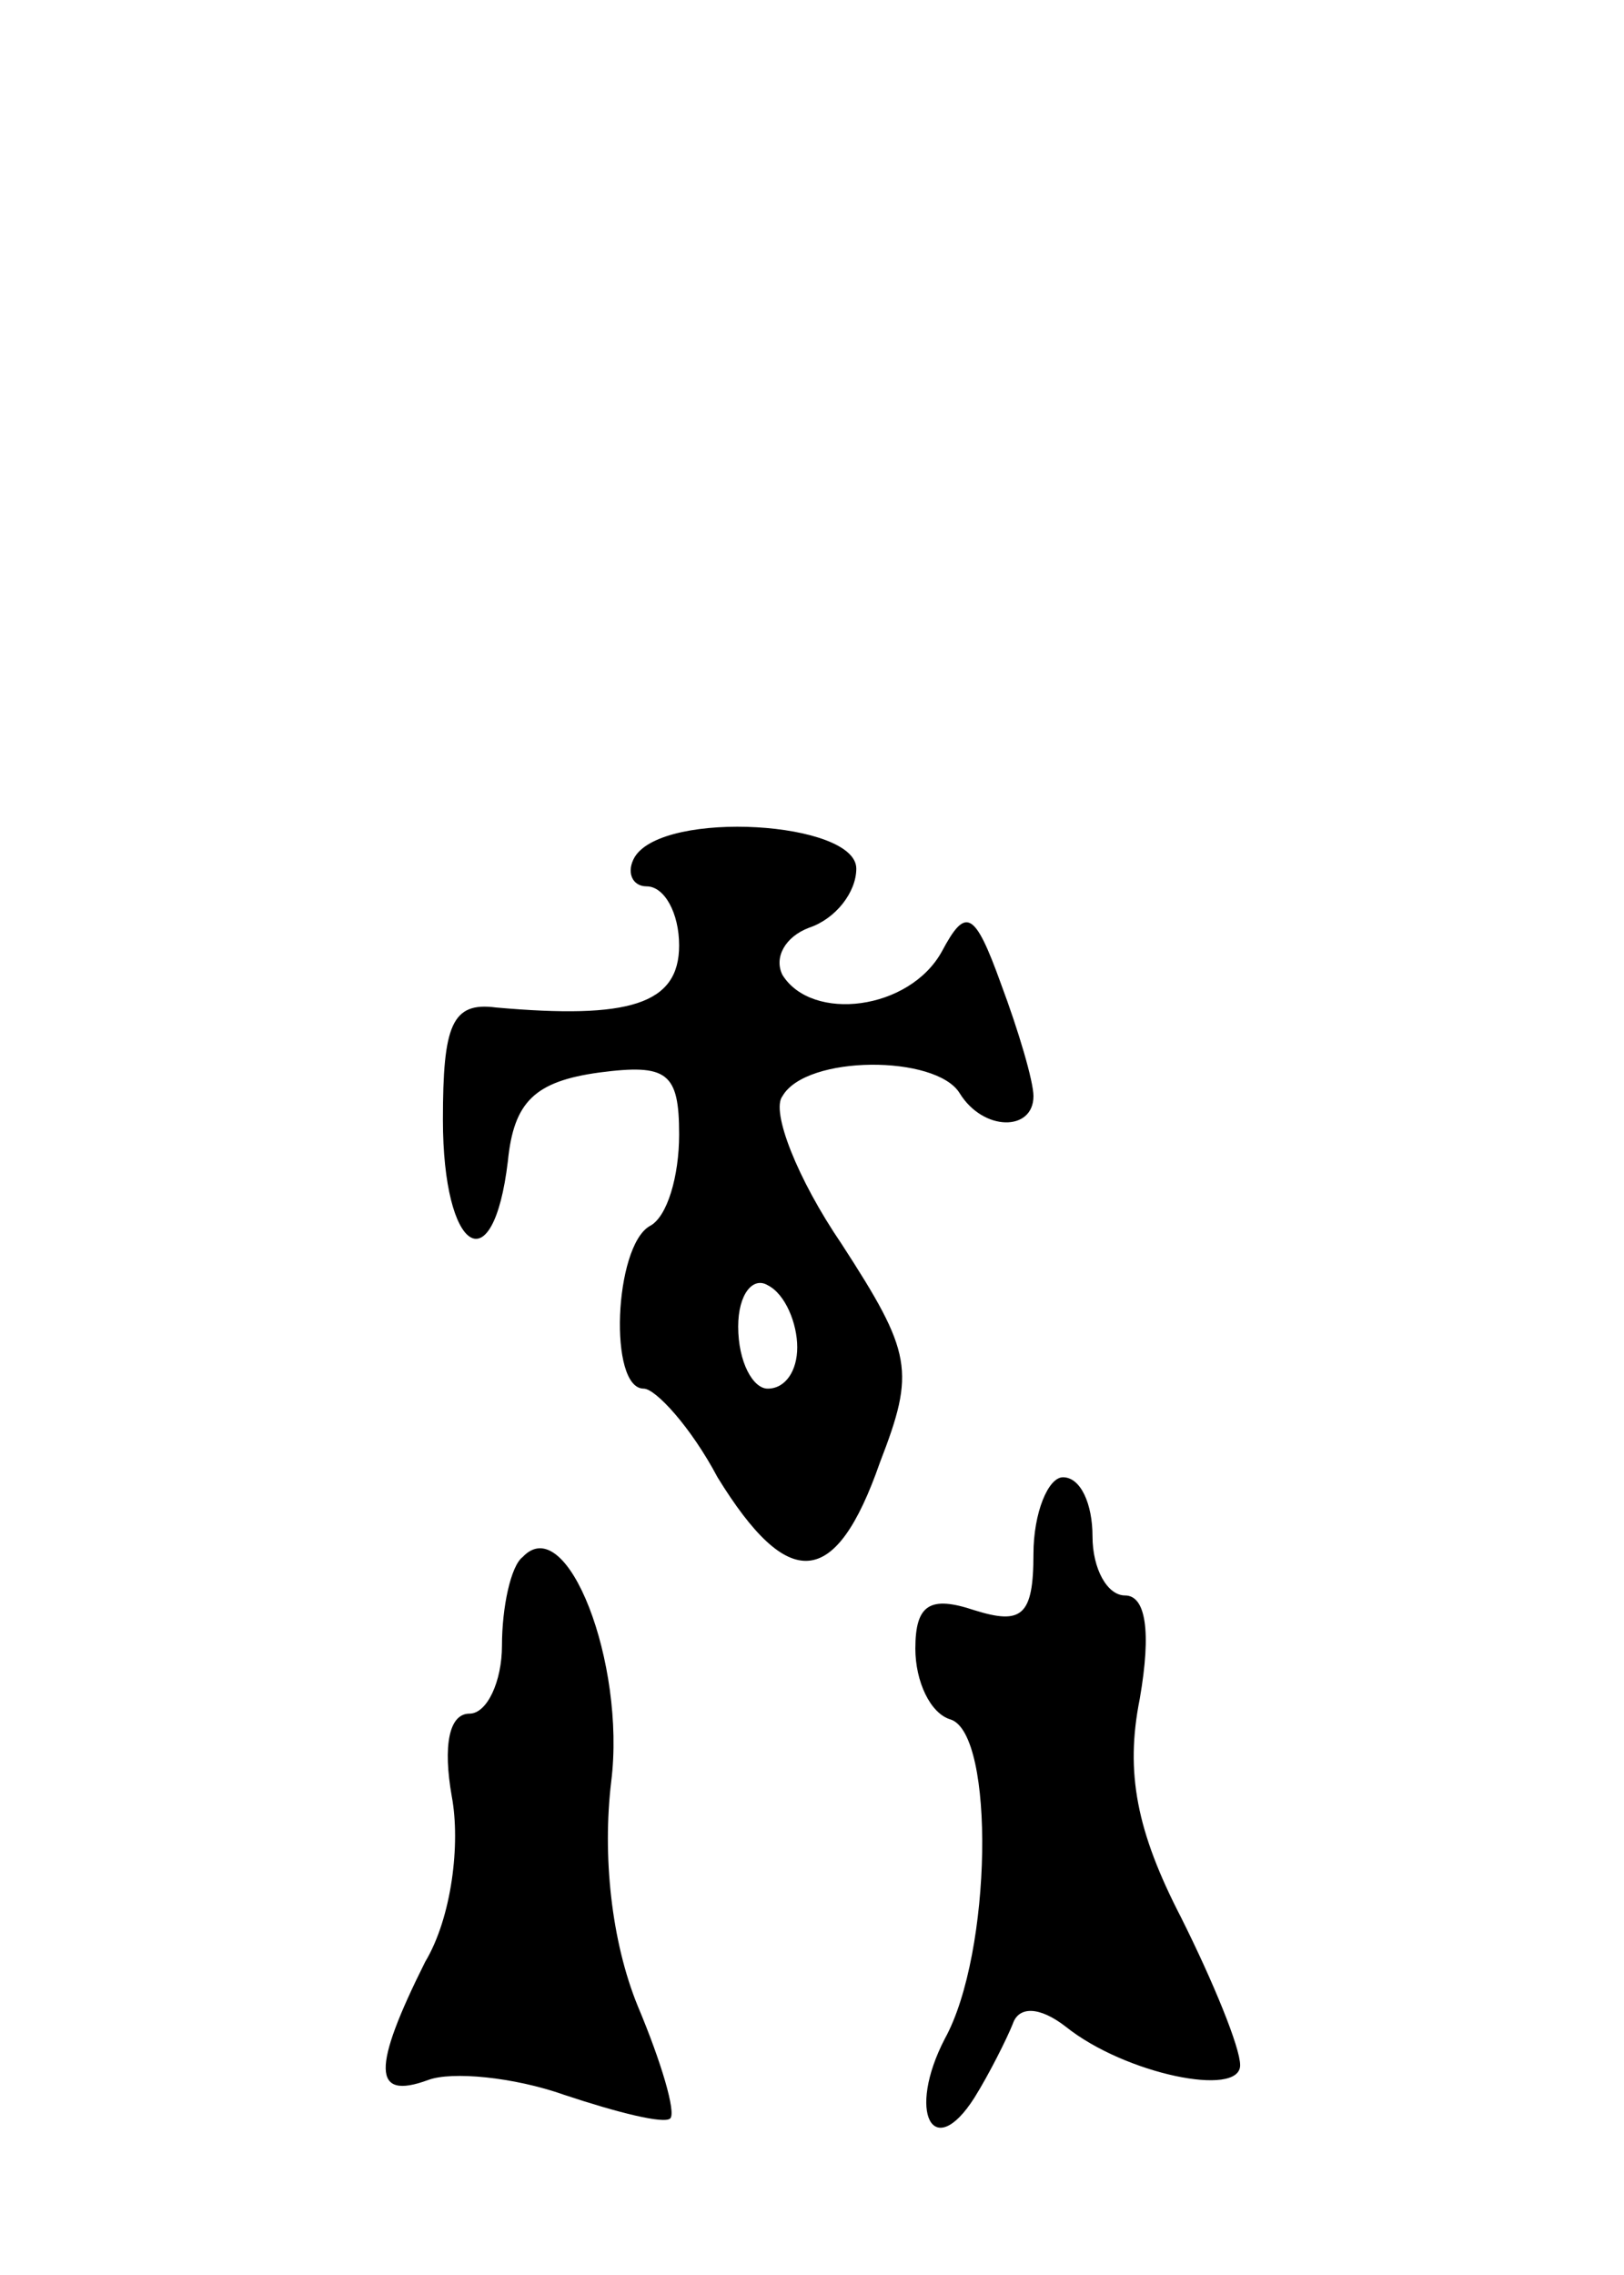 <svg version="1.0" xmlns="http://www.w3.org/2000/svg"
 width="55pt" height="77pt" viewBox="0 0 55 77"
 preserveAspectRatio="xMidYMid meet">
<g transform="translate(0,77) scale(0.1,-0.1)"
fill="#000000" stroke="none">
<path d="M215 480 c-3 -5 -1 -10 4 -10 6 0 11 -9 11 -20 0 -20 -17 -25 -62
-21 -15 2 -18 -6 -18 -38 0 -45 17 -56 22 -14 2 20 9 27 31 30 23 3 27 0 27
-21 0 -14 -4 -28 -10 -31 -12 -7 -14 -55 -2 -55 4 0 16 -13 25 -30 24 -39 40
-38 55 5 12 31 11 37 -13 74 -15 22 -24 45 -20 50 8 14 52 14 60 1 8 -13 25
-13 25 -1 0 5 -5 22 -11 38 -9 25 -12 26 -20 11 -11 -20 -44 -24 -54 -8 -3 6
1 13 9 16 9 3 16 12 16 20 0 16 -65 20 -75 4z m55 -166 c0 -8 -4 -14 -10 -14
-5 0 -10 9 -10 21 0 11 5 17 10 14 6 -3 10 -13 10 -21z"/>
<path d="M350 244 c0 -21 -4 -24 -20 -19 -15 5 -20 2 -20 -13 0 -11 5 -22 12
-24 15 -5 14 -79 -2 -108 -13 -25 -4 -42 10 -20 5 8 11 20 13 25 2 6 9 6 18
-1 20 -16 59 -24 59 -13 0 6 -9 28 -20 50 -15 29 -19 49 -14 74 4 23 2 35 -5
35 -6 0 -11 9 -11 20 0 11 -4 20 -10 20 -5 0 -10 -12 -10 -26z"/>
<path d="M177 243 c-4 -3 -7 -17 -7 -30 0 -12 -5 -23 -11 -23 -7 0 -9 -11 -6
-28 3 -16 0 -41 -9 -56 -18 -36 -18 -47 1 -40 8 3 29 1 46 -5 18 -6 34 -10 36
-8 2 2 -3 19 -11 38 -9 22 -12 51 -9 76 5 40 -15 92 -30 76z"/>
</g>
</svg>
